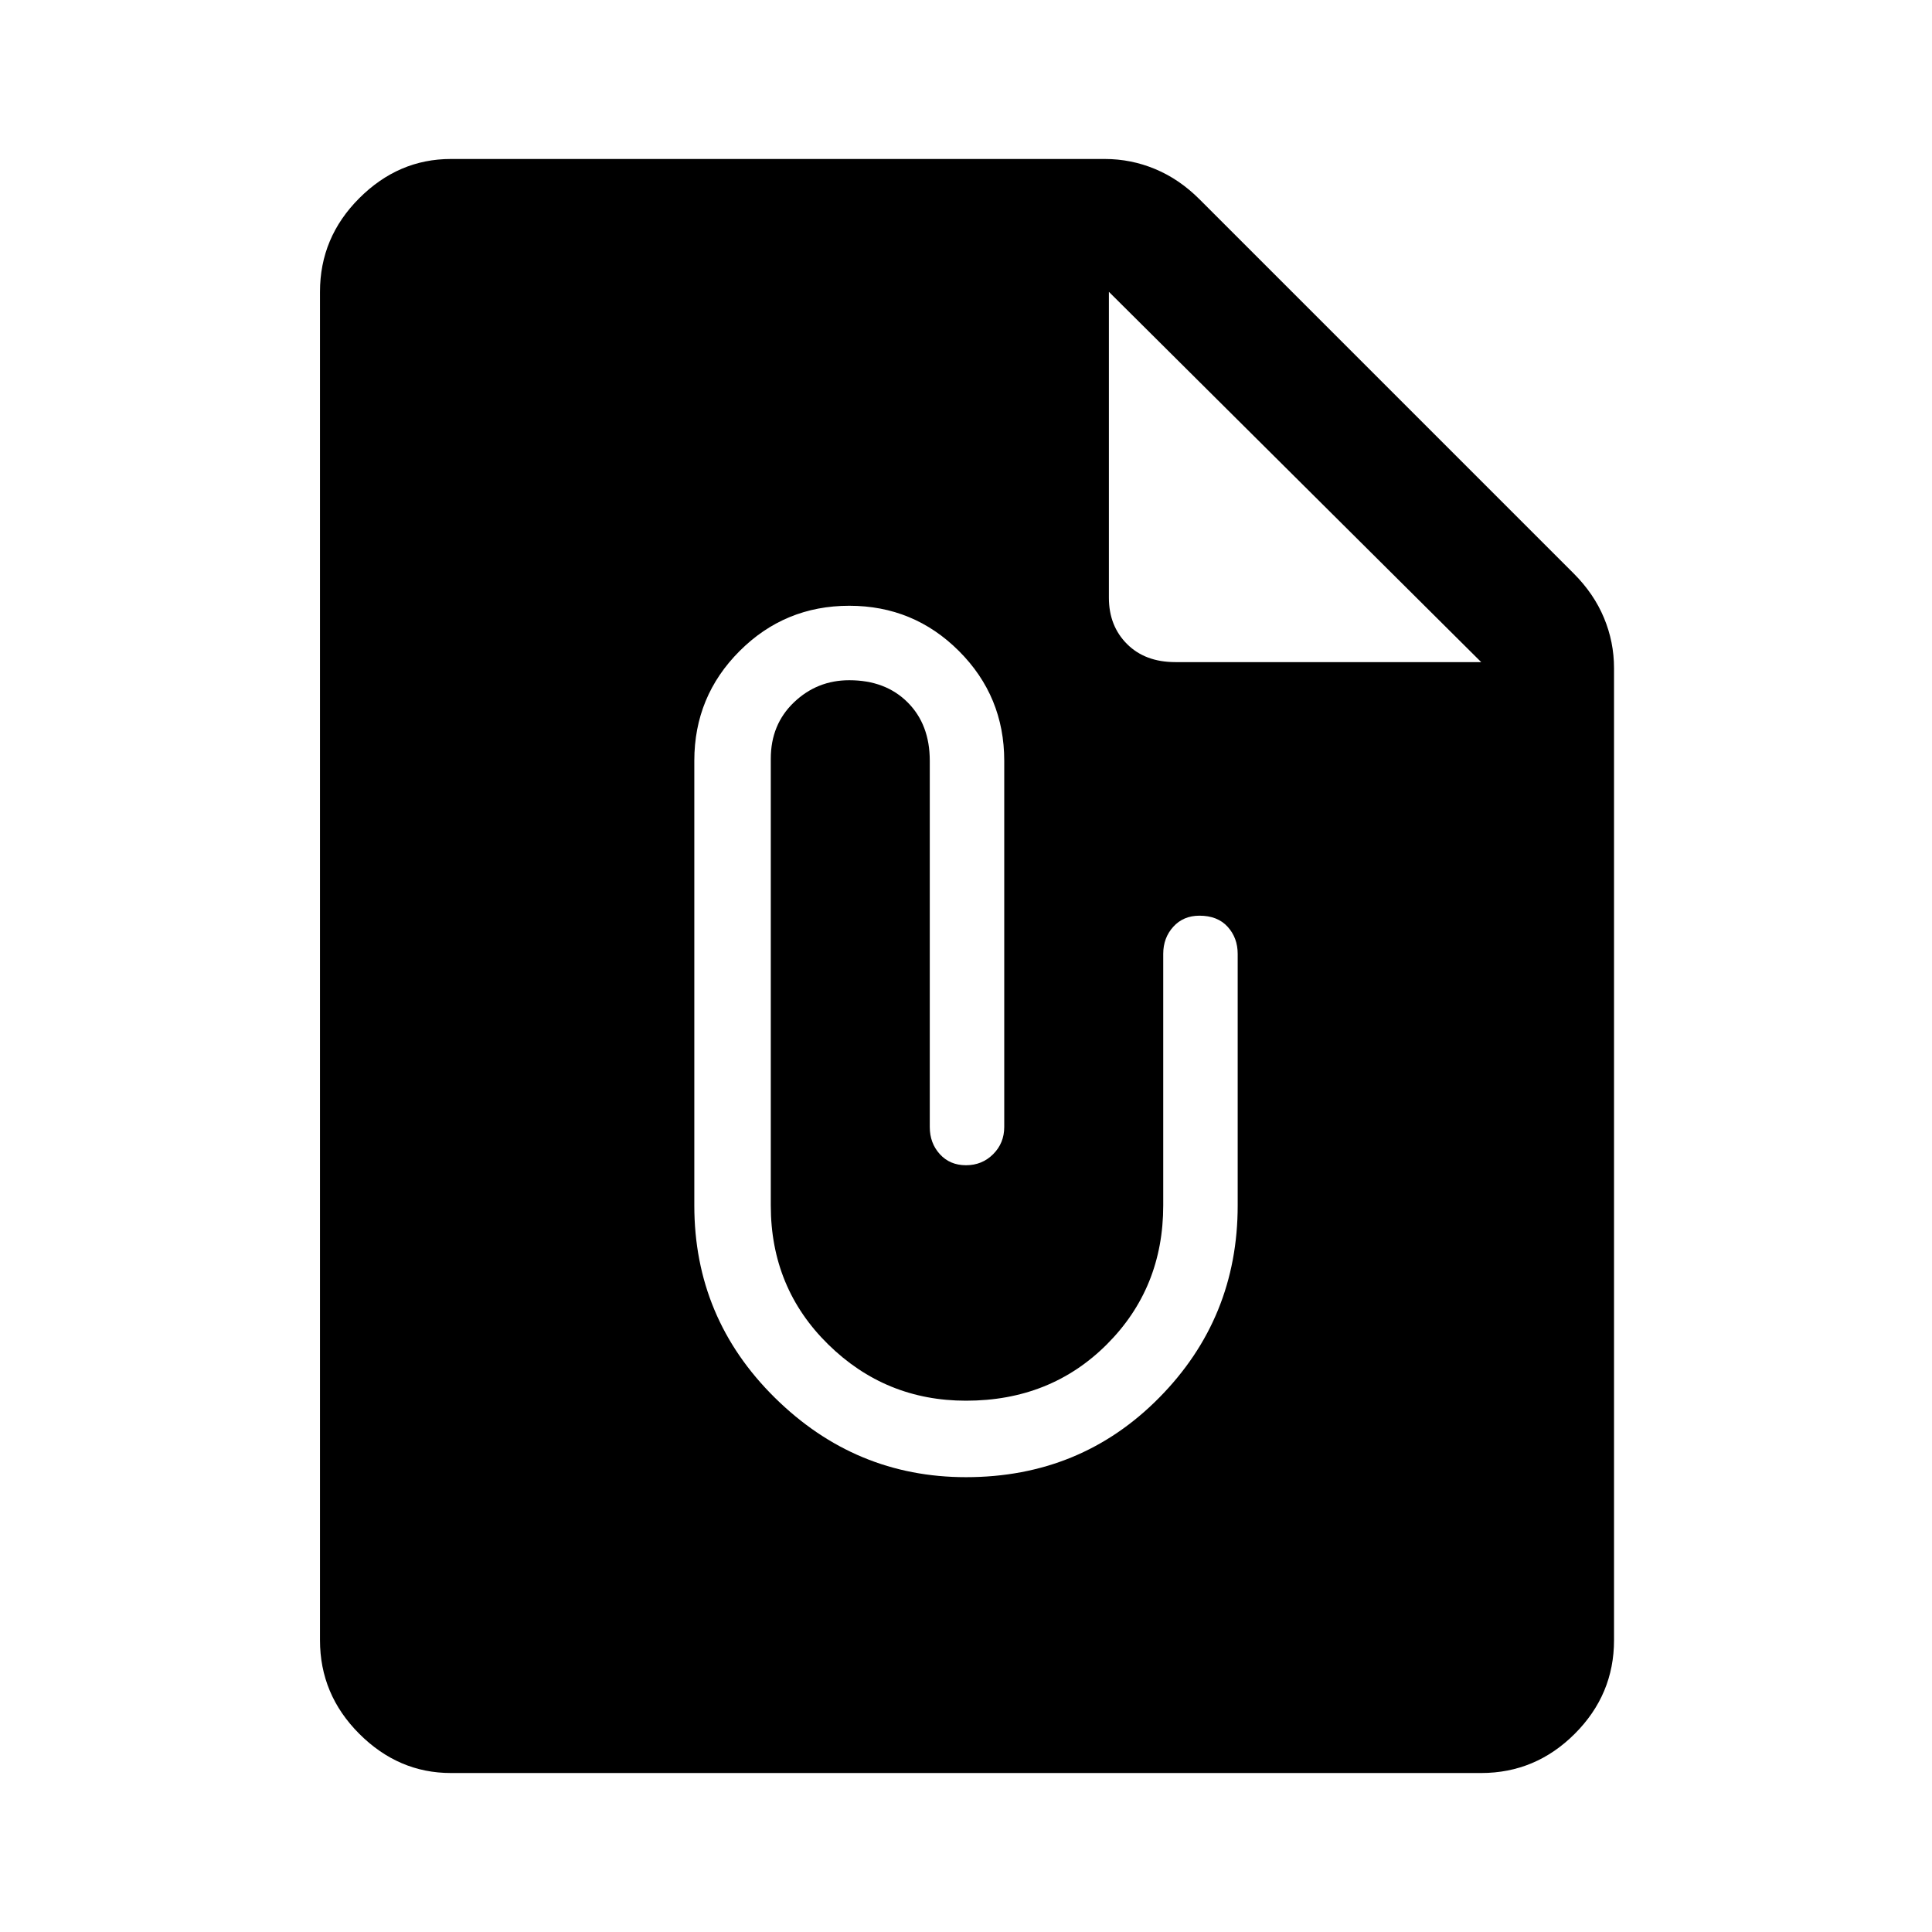 <svg xmlns="http://www.w3.org/2000/svg" height="48" width="48"><path d="M11.2 44.05q-1.3 0-2.275-.975-.975-.975-.975-2.325V7.25q0-1.35.975-2.325Q9.9 3.95 11.2 3.95h16.25q.65 0 1.25.25t1.1.75l9.3 9.3q.5.5.75 1.1.25.6.25 1.25v24.15q0 1.35-.975 2.325-.975.975-2.325.975Zm18-27.6h7.6l-9.25-9.2v7.6q0 .7.45 1.15.45.45 1.2.45ZM24 36.7q2.85 0 4.8-1.975 1.95-1.975 1.95-4.775V23.7q0-.4-.25-.675t-.7-.275q-.4 0-.65.275t-.25.675v6.25q0 2.05-1.4 3.45-1.4 1.4-3.5 1.4-2 0-3.425-1.4-1.425-1.4-1.425-3.45v-11.1q0-.85.575-1.4.575-.55 1.375-.55.9 0 1.45.55.55.55.55 1.45V28q0 .4.25.675t.65.275q.4 0 .675-.275T24.95 28v-9.1q0-1.6-1.125-2.725T21.1 15.05q-1.6 0-2.725 1.125T17.25 18.9v11.05q0 2.8 2 4.775 2 1.975 4.75 1.975Z"/></svg>